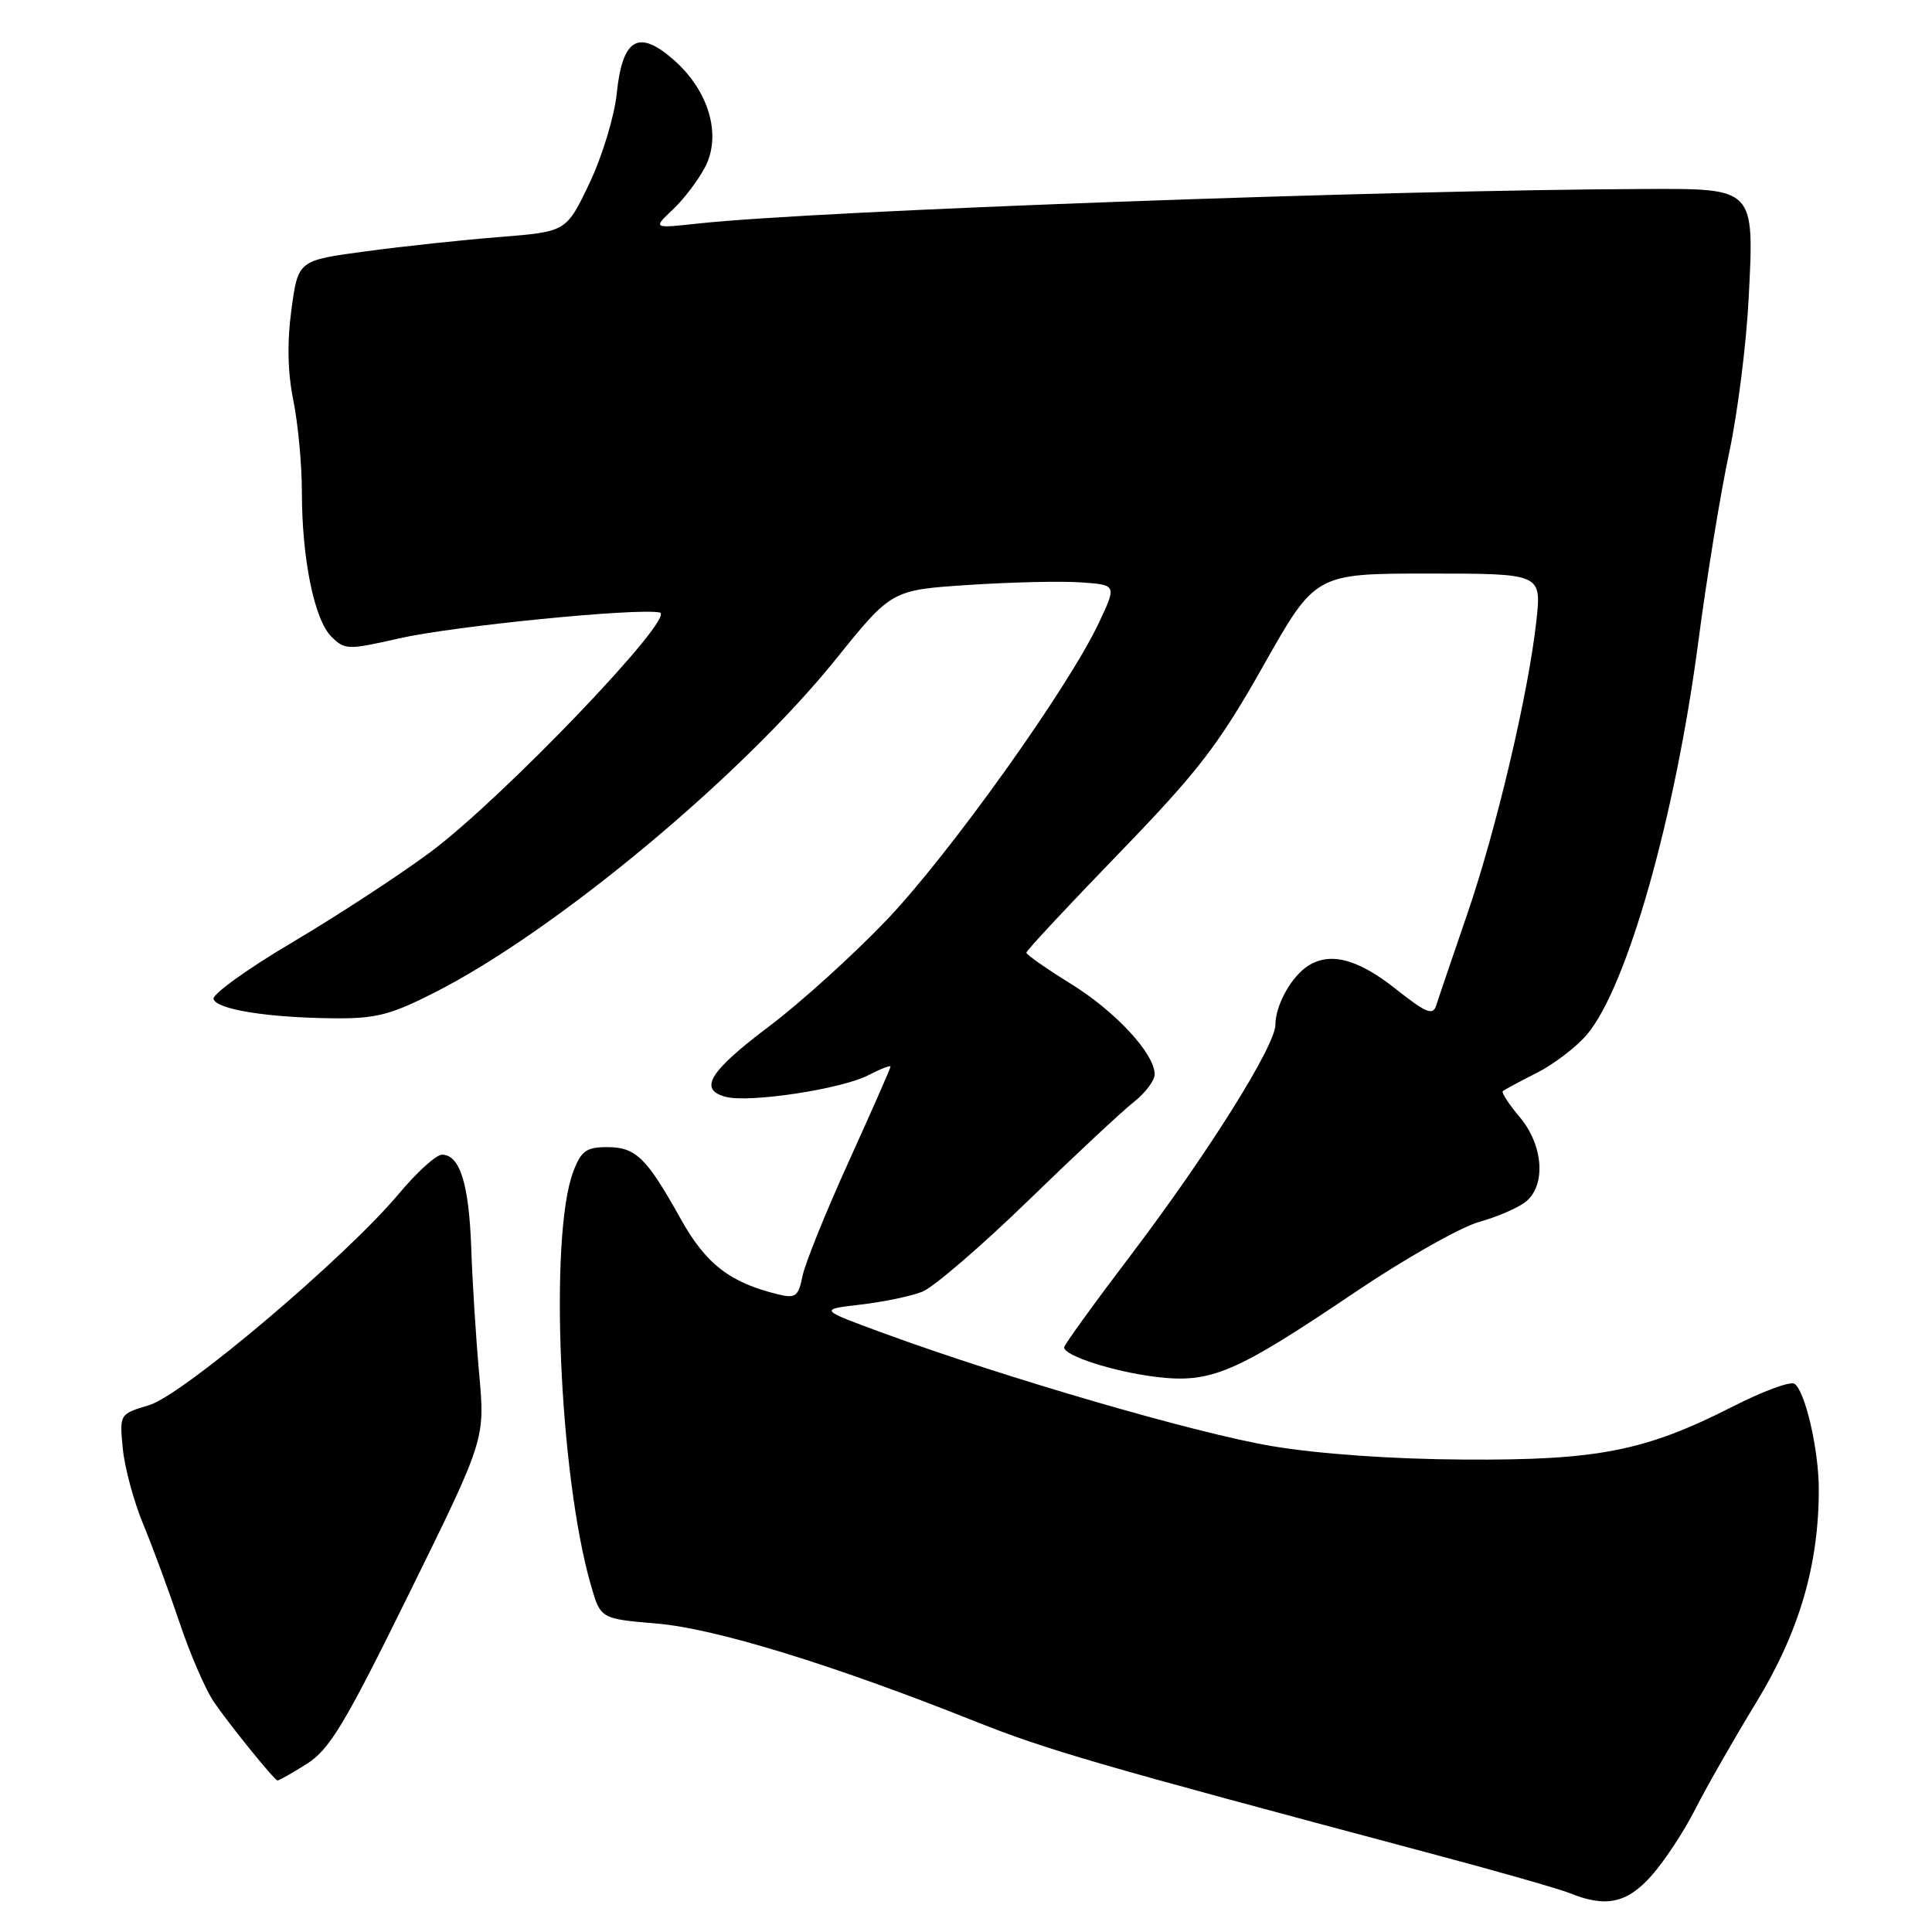 <?xml version="1.0" encoding="UTF-8" standalone="no"?>
<!DOCTYPE svg PUBLIC "-//W3C//DTD SVG 1.1//EN" "http://www.w3.org/Graphics/SVG/1.1/DTD/svg11.dtd" >
<svg xmlns="http://www.w3.org/2000/svg" xmlns:xlink="http://www.w3.org/1999/xlink" version="1.1" viewBox="0 0 256 256">
 <g >
 <path fill="currentColor"
d=" M 218.90 248.46 C 220.61 246.52 223.19 242.58 224.64 239.71 C 226.09 236.85 229.73 230.47 232.73 225.55 C 238.41 216.21 241.00 207.39 241.00 197.35 C 241.00 192.10 239.18 184.23 237.76 183.35 C 237.21 183.01 233.55 184.36 229.63 186.36 C 217.99 192.28 211.74 193.51 194.00 193.40 C 184.48 193.35 174.64 192.65 168.50 191.61 C 158.43 189.91 133.31 182.60 117.20 176.70 C 108.50 173.51 108.50 173.51 114.00 172.87 C 117.03 172.52 120.72 171.75 122.21 171.16 C 123.70 170.56 130.00 165.15 136.21 159.12 C 142.42 153.09 148.74 147.19 150.25 146.01 C 151.76 144.82 153.00 143.18 153.00 142.36 C 153.00 139.62 147.79 133.99 141.86 130.34 C 138.64 128.34 136.00 126.50 136.00 126.23 C 136.00 125.96 141.51 120.05 148.25 113.09 C 158.81 102.17 161.45 98.74 167.40 88.21 C 174.29 76.00 174.29 76.00 189.28 76.00 C 204.26 76.00 204.26 76.00 203.58 82.25 C 202.52 91.91 198.25 110.01 194.36 121.29 C 192.43 126.91 190.61 132.26 190.32 133.19 C 189.88 134.62 189.00 134.26 184.81 130.94 C 179.66 126.87 175.86 126.02 172.91 128.28 C 170.83 129.88 169.00 133.39 169.00 135.77 C 169.00 138.57 160.04 152.86 149.90 166.23 C 145.00 172.68 141.00 178.22 141.00 178.53 C 141.00 179.65 147.60 181.77 153.21 182.45 C 160.46 183.32 163.64 181.97 179.56 171.22 C 186.13 166.79 193.53 162.60 196.00 161.91 C 198.47 161.22 201.29 159.99 202.25 159.17 C 204.88 156.95 204.47 151.71 201.38 148.03 C 199.93 146.32 198.92 144.76 199.13 144.58 C 199.33 144.40 201.36 143.31 203.62 142.17 C 205.89 141.02 208.90 138.72 210.30 137.06 C 215.61 130.74 221.99 108.23 225.04 85.00 C 226.16 76.47 228.00 65.22 229.12 60.00 C 230.24 54.77 231.41 45.53 231.71 39.46 C 232.46 24.91 232.53 24.99 218.18 25.04 C 183.72 25.16 108.06 27.91 92.50 29.62 C 86.50 30.27 86.50 30.27 89.15 27.77 C 90.61 26.40 92.54 23.85 93.44 22.12 C 95.64 17.87 93.92 12.02 89.28 7.94 C 84.59 3.82 82.48 5.07 81.72 12.40 C 81.41 15.42 79.78 20.77 78.10 24.29 C 75.04 30.70 75.04 30.70 66.27 31.40 C 61.45 31.78 53.45 32.63 48.50 33.30 C 39.50 34.50 39.50 34.50 38.62 41.00 C 38.03 45.33 38.11 49.36 38.87 53.06 C 39.49 56.12 40.00 61.57 40.00 65.17 C 40.00 74.02 41.64 82.09 43.90 84.35 C 45.69 86.13 46.08 86.14 52.88 84.59 C 60.10 82.95 84.46 80.53 87.42 81.16 C 89.72 81.64 66.53 105.86 57.00 112.93 C 52.87 116.00 44.64 121.37 38.71 124.88 C 32.77 128.39 28.09 131.77 28.29 132.38 C 28.75 133.76 35.36 134.83 44.12 134.93 C 49.78 134.99 51.72 134.50 57.62 131.50 C 73.53 123.42 98.21 102.92 110.76 87.34 C 118.14 78.18 118.14 78.18 128.32 77.51 C 133.92 77.14 140.63 76.98 143.23 77.17 C 147.97 77.50 147.97 77.50 145.62 82.50 C 141.58 91.10 125.85 113.13 117.50 121.89 C 113.10 126.50 106.13 132.81 102.01 135.92 C 93.98 141.96 92.49 144.37 96.17 145.34 C 99.32 146.16 111.50 144.31 115.06 142.47 C 116.68 141.63 118.00 141.12 118.00 141.33 C 118.00 141.54 115.51 147.19 112.47 153.90 C 109.42 160.60 106.66 167.45 106.33 169.11 C 105.79 171.79 105.41 172.07 103.11 171.51 C 96.72 169.96 93.53 167.49 90.19 161.50 C 85.66 153.37 84.25 152.00 80.44 152.00 C 77.70 152.00 77.00 152.50 75.96 155.25 C 72.75 163.74 74.10 195.53 78.30 210.05 C 79.58 214.50 79.58 214.50 87.04 215.13 C 94.82 215.80 110.29 220.55 129.21 228.09 C 138.80 231.91 145.44 233.83 189.00 245.44 C 198.07 247.85 206.62 250.29 208.00 250.85 C 212.80 252.81 215.62 252.19 218.90 248.46 Z  M 40.61 233.75 C 43.67 231.83 45.66 228.52 54.23 211.11 C 64.27 190.72 64.27 190.72 63.50 182.11 C 63.07 177.37 62.59 169.82 62.44 165.33 C 62.14 156.87 60.93 153.00 58.56 153.00 C 57.80 153.00 55.23 155.33 52.84 158.19 C 45.80 166.60 24.25 184.85 19.76 186.19 C 15.83 187.37 15.83 187.37 16.27 191.93 C 16.51 194.45 17.73 198.97 18.99 202.00 C 20.25 205.03 22.40 210.88 23.79 215.00 C 25.17 219.12 27.21 223.85 28.33 225.50 C 30.33 228.44 36.24 235.75 36.76 235.92 C 36.91 235.96 38.64 234.99 40.61 233.75 Z "/>
</g>
</svg>